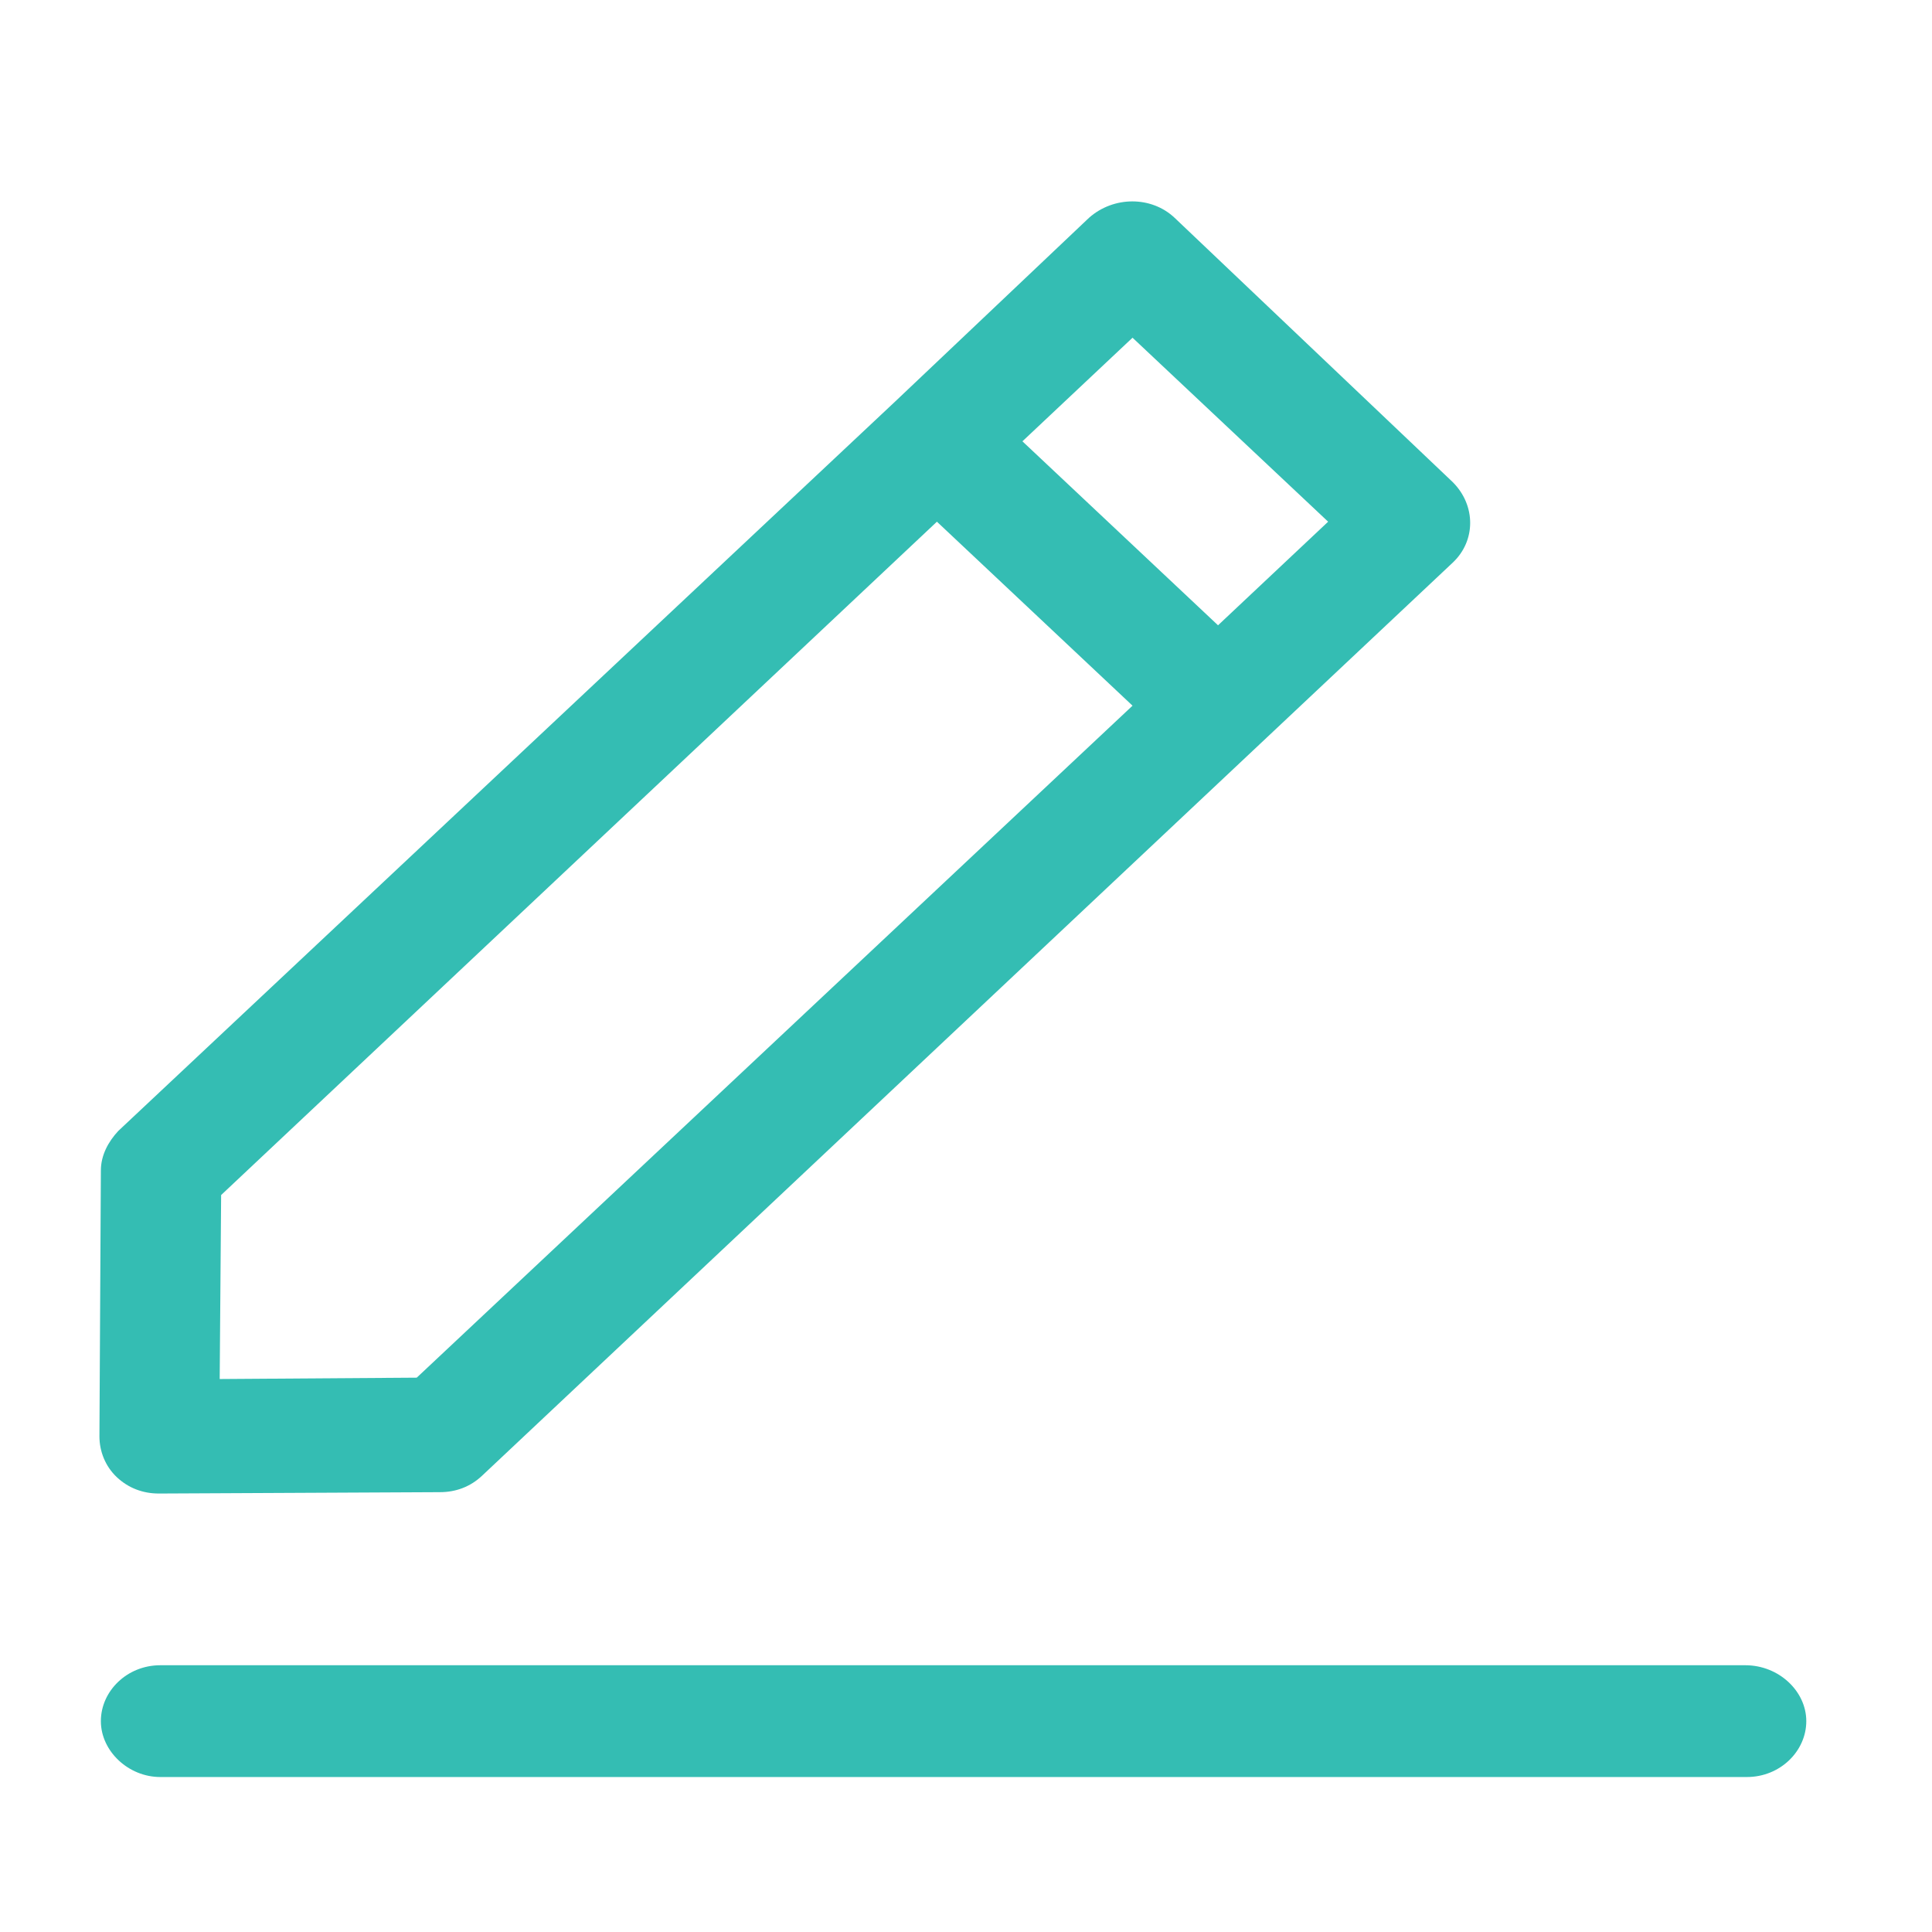 <?xml version="1.0" encoding="utf-8"?>
<!-- Generator: Adobe Illustrator 24.0.1, SVG Export Plug-In . SVG Version: 6.00 Build 0)  -->
<svg version="1.1" id="Layer_1" xmlns="http://www.w3.org/2000/svg" xmlns:xlink="http://www.w3.org/1999/xlink" x="0px" y="0px"
	 viewBox="0 0 510.24 510.24" style="enable-background:new 0 0 510.24 510.24;" xml:space="preserve">
<style type="text/css">
	.st0{fill:#34BDB3;}
</style>
<g id="Forma_1_12_">
	<g>
		<path class="st0" d="M460.97,439.79H42.33c-8.8,0-15.69,6.84-15.69,14.76c0,7.92,7.27,14.76,15.69,14.76h419.02
			c8.8,0,15.69-6.84,15.69-14.76C477.04,446.63,469.77,439.79,460.97,439.79z M41.95,394.44l74.24-0.36c4.21,0,8.04-1.44,11.1-4.32
			l256.39-241.18c6.12-5.76,6.12-15.12,0-21.24L310.2,57.51c-6.12-5.76-16.07-5.76-22.58,0l-51.28,48.6L31.23,298.69
			c-2.68,2.88-4.59,6.48-4.59,10.44l-0.38,70.19c0,3.95,1.53,7.91,4.59,10.8C33.91,393,37.74,394.44,41.95,394.44z M299.1,89.19
			l51.66,48.59l-29.08,27.36l-51.66-48.59L299.1,89.19z M58.4,315.61l189.04-177.83l51.66,48.59L110.06,363.84l-52.04,0.36
			L58.4,315.61z"/>
	</g>
</g>
</svg>
